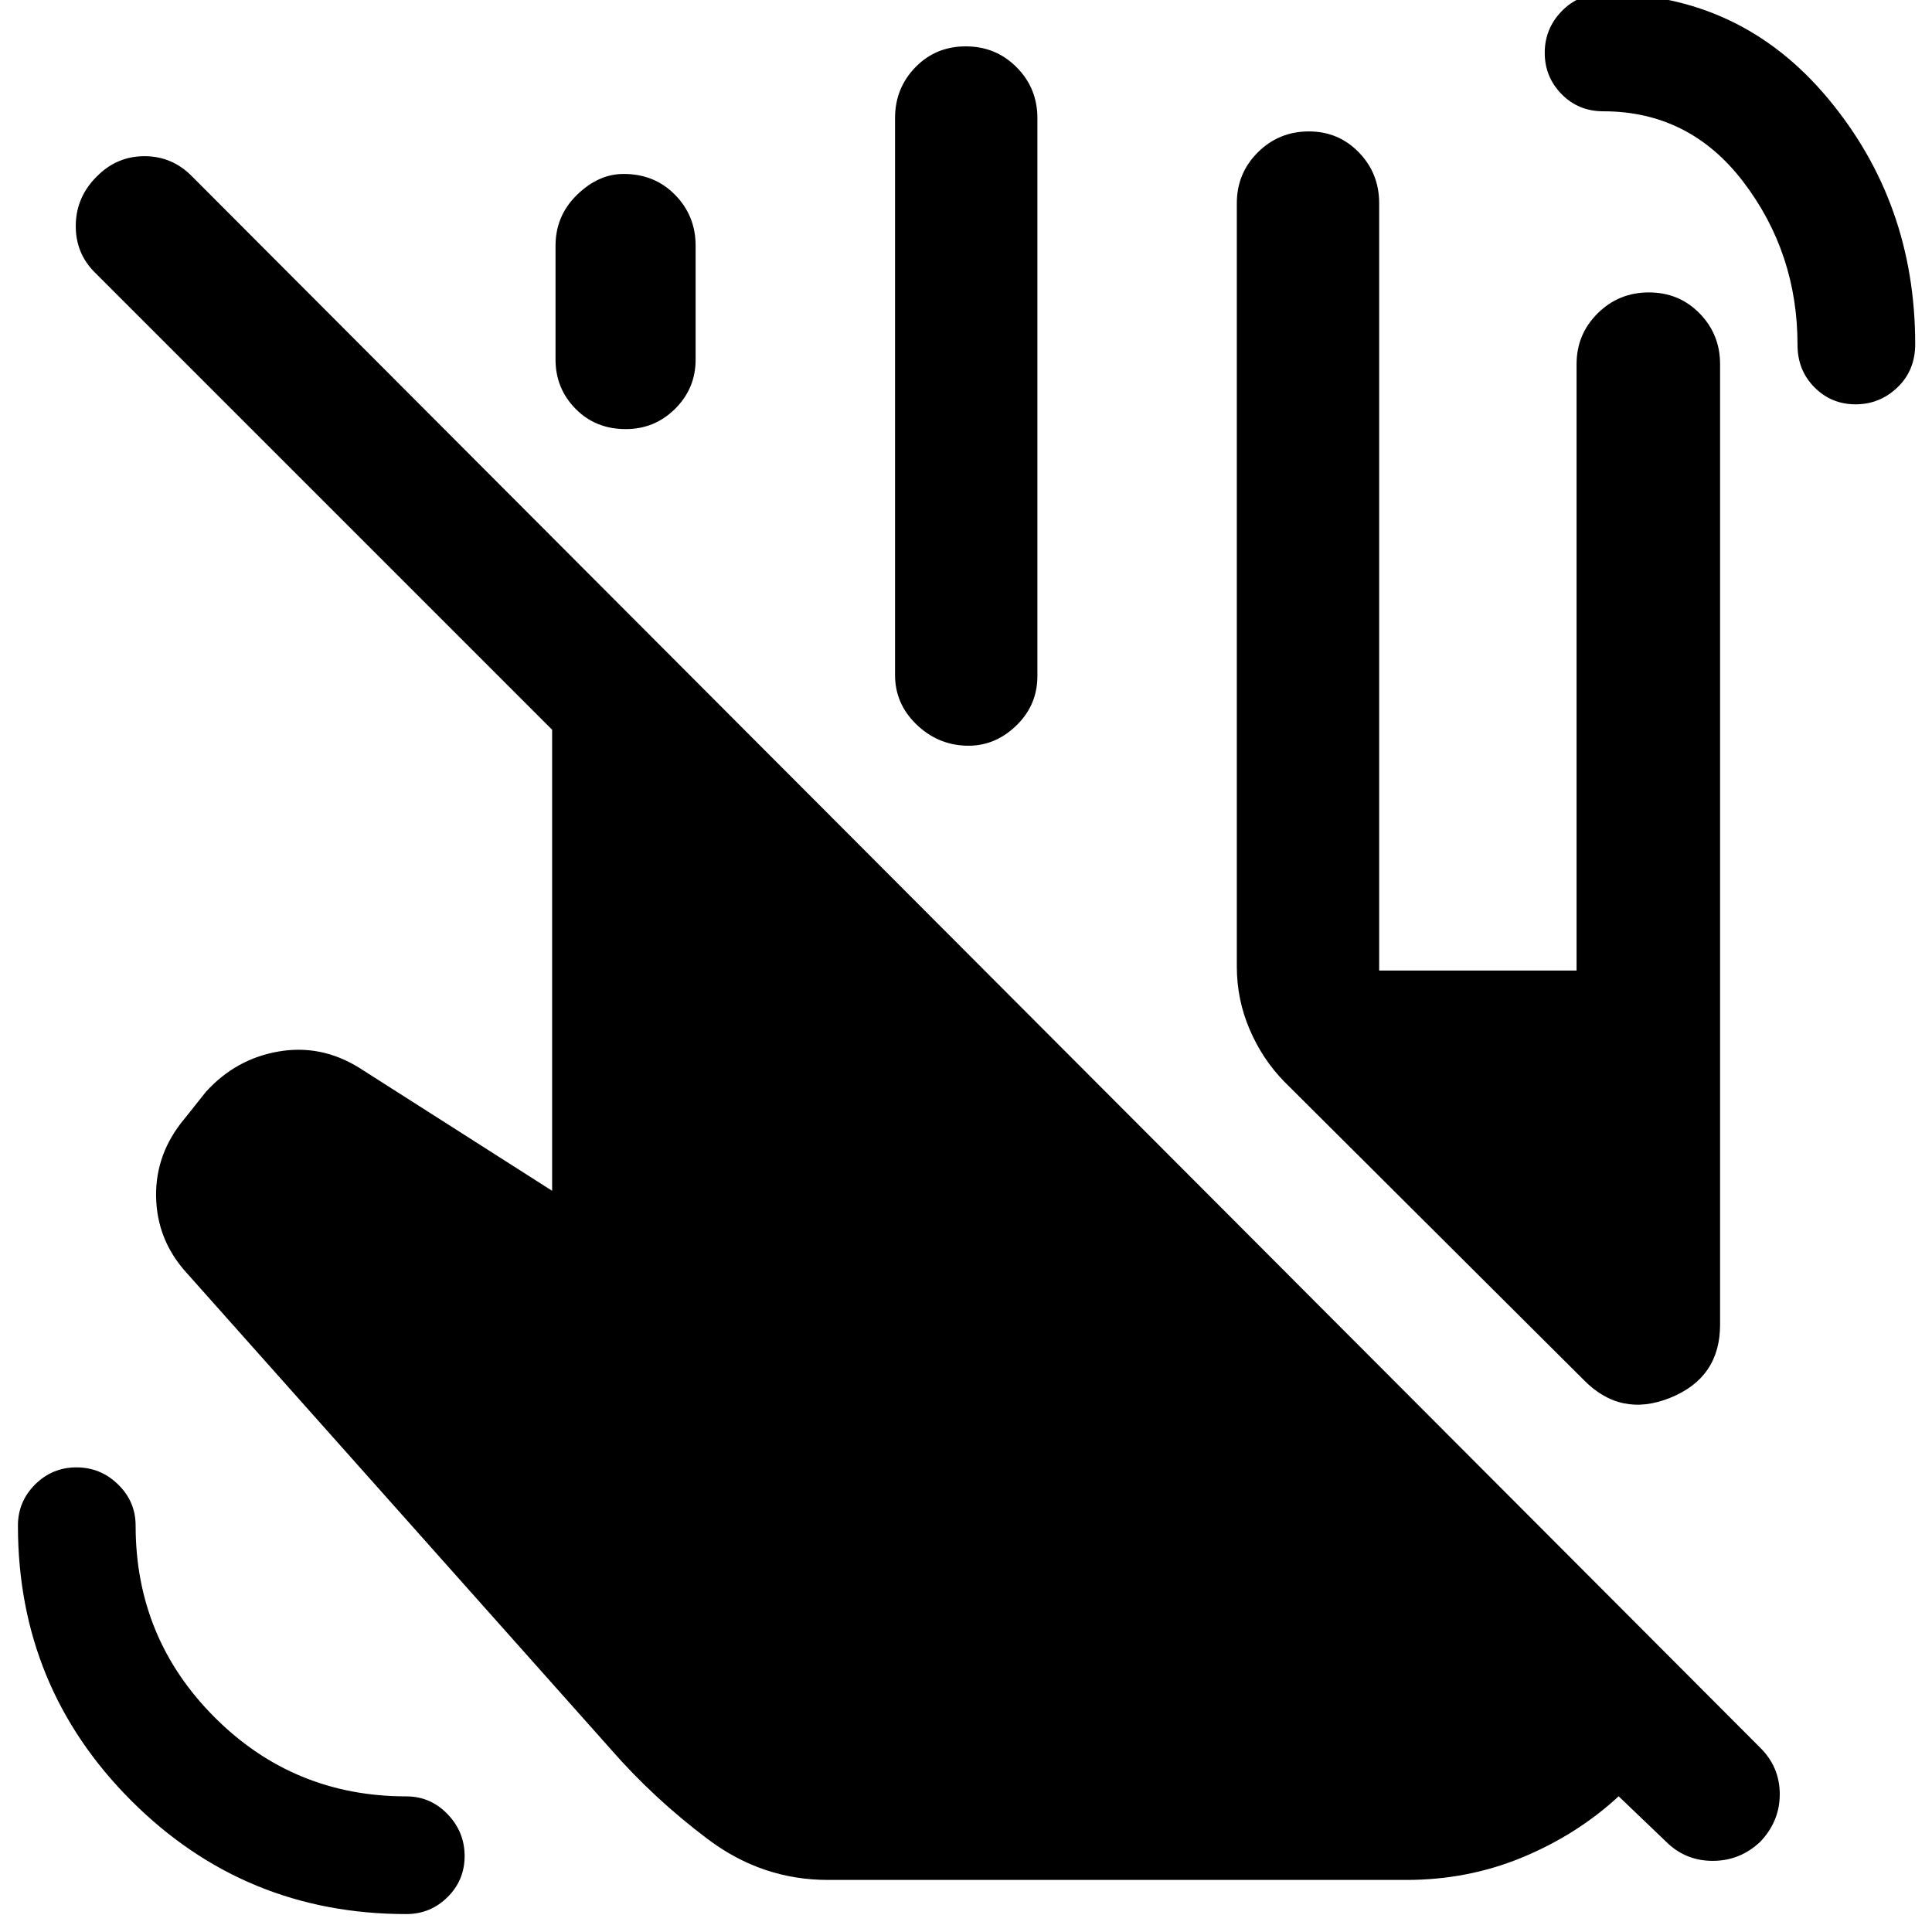 <svg xmlns="http://www.w3.org/2000/svg" height="48" viewBox="0 -960 960 960" width="48"><path d="M201.91-8.91q-80.35 0-136.67-56.33Q8.91-121.56 8.91-201.91q0-11.97 8.53-20.46 8.53-8.5 20.54-8.5 12.02 0 20.71 8.5 8.7 8.49 8.7 20.46 0 55.98 39.27 95.25t95.25 39.27q11.97 0 20.46 8.81 8.5 8.81 8.5 20.83 0 12.01-8.5 20.43-8.49 8.41-20.46 8.41Zm720.11-750.18q-12.02 0-20.43-8.46-8.41-8.45-8.41-21.06 0-45.55-26.78-80.82-26.77-35.27-69.75-35.27-12.33 0-20.71-8.53-8.37-8.53-8.37-20.54t8.46-20.71q8.46-8.7 21.08-8.7 67.63 0 111.09 51.96 43.45 51.96 43.45 122.22 0 13.07-8.81 21.49-8.81 8.42-20.82 8.42ZM614.57-479.61v-379.43q0-14.86 10.44-25.26 10.45-10.4 25.38-10.4 14.69 0 24.8 10.4 10.11 10.4 10.11 25.26v381.3h98.09v-301.3q0-14.86 10.48-25.26 10.48-10.4 25.46-10.4 14.97 0 25.17 10.4 10.2 10.4 10.2 25.26v477.3q0 26.26-24.72 36.28t-43.24-9.06L638.22-422.48q-10.88-11.07-17.27-25.98-6.38-14.91-6.38-31.15ZM276.04-781.3v-56.61q0-14.86 10.66-25.26 10.65-10.4 23.19-10.4 15.37 0 25.57 10.4 10.19 10.4 10.19 25.26v56.61q0 14.29-10.16 24.4-10.17 10.12-24.53 10.12-15.09 0-25-10.12-9.92-10.11-9.92-24.4Zm168.7 156.73V-901.3q0-14.86 10.09-25.26 10.09-10.4 25.06-10.4 14.98 0 25.28 10.4 10.31 10.4 10.31 25.26v277.17q0 14.73-10.81 24.97-10.8 10.25-24.95 9.68-14.15-.56-24.57-10.77-10.41-10.21-10.41-24.32Zm-33.31 598.7q-32.78 0-59.67-20.22-26.89-20.21-48.28-44.74L92.61-327.65q-14.7-16.26-15.05-37.81-.34-21.54 14.35-38.93l10.44-13.13q14.88-16.35 36.09-20 21.21-3.65 40.17 8.17l95.74 61.05v-229.09L47-824.74q-9.57-9.63-9.35-23.51.22-13.88 10.4-24.01 9.95-10.13 23.76-10.13 13.82 0 23.71 10.13L874.78-91.43q9.57 9.56 9.57 22.97 0 13.42-9.62 23.55-10.03 9.56-23.68 9.56-13.66 0-23.22-9.56L804.3-67.43q-20.56 19-47.69 30.28-27.13 11.28-57.83 11.28H411.43Z"/></svg>